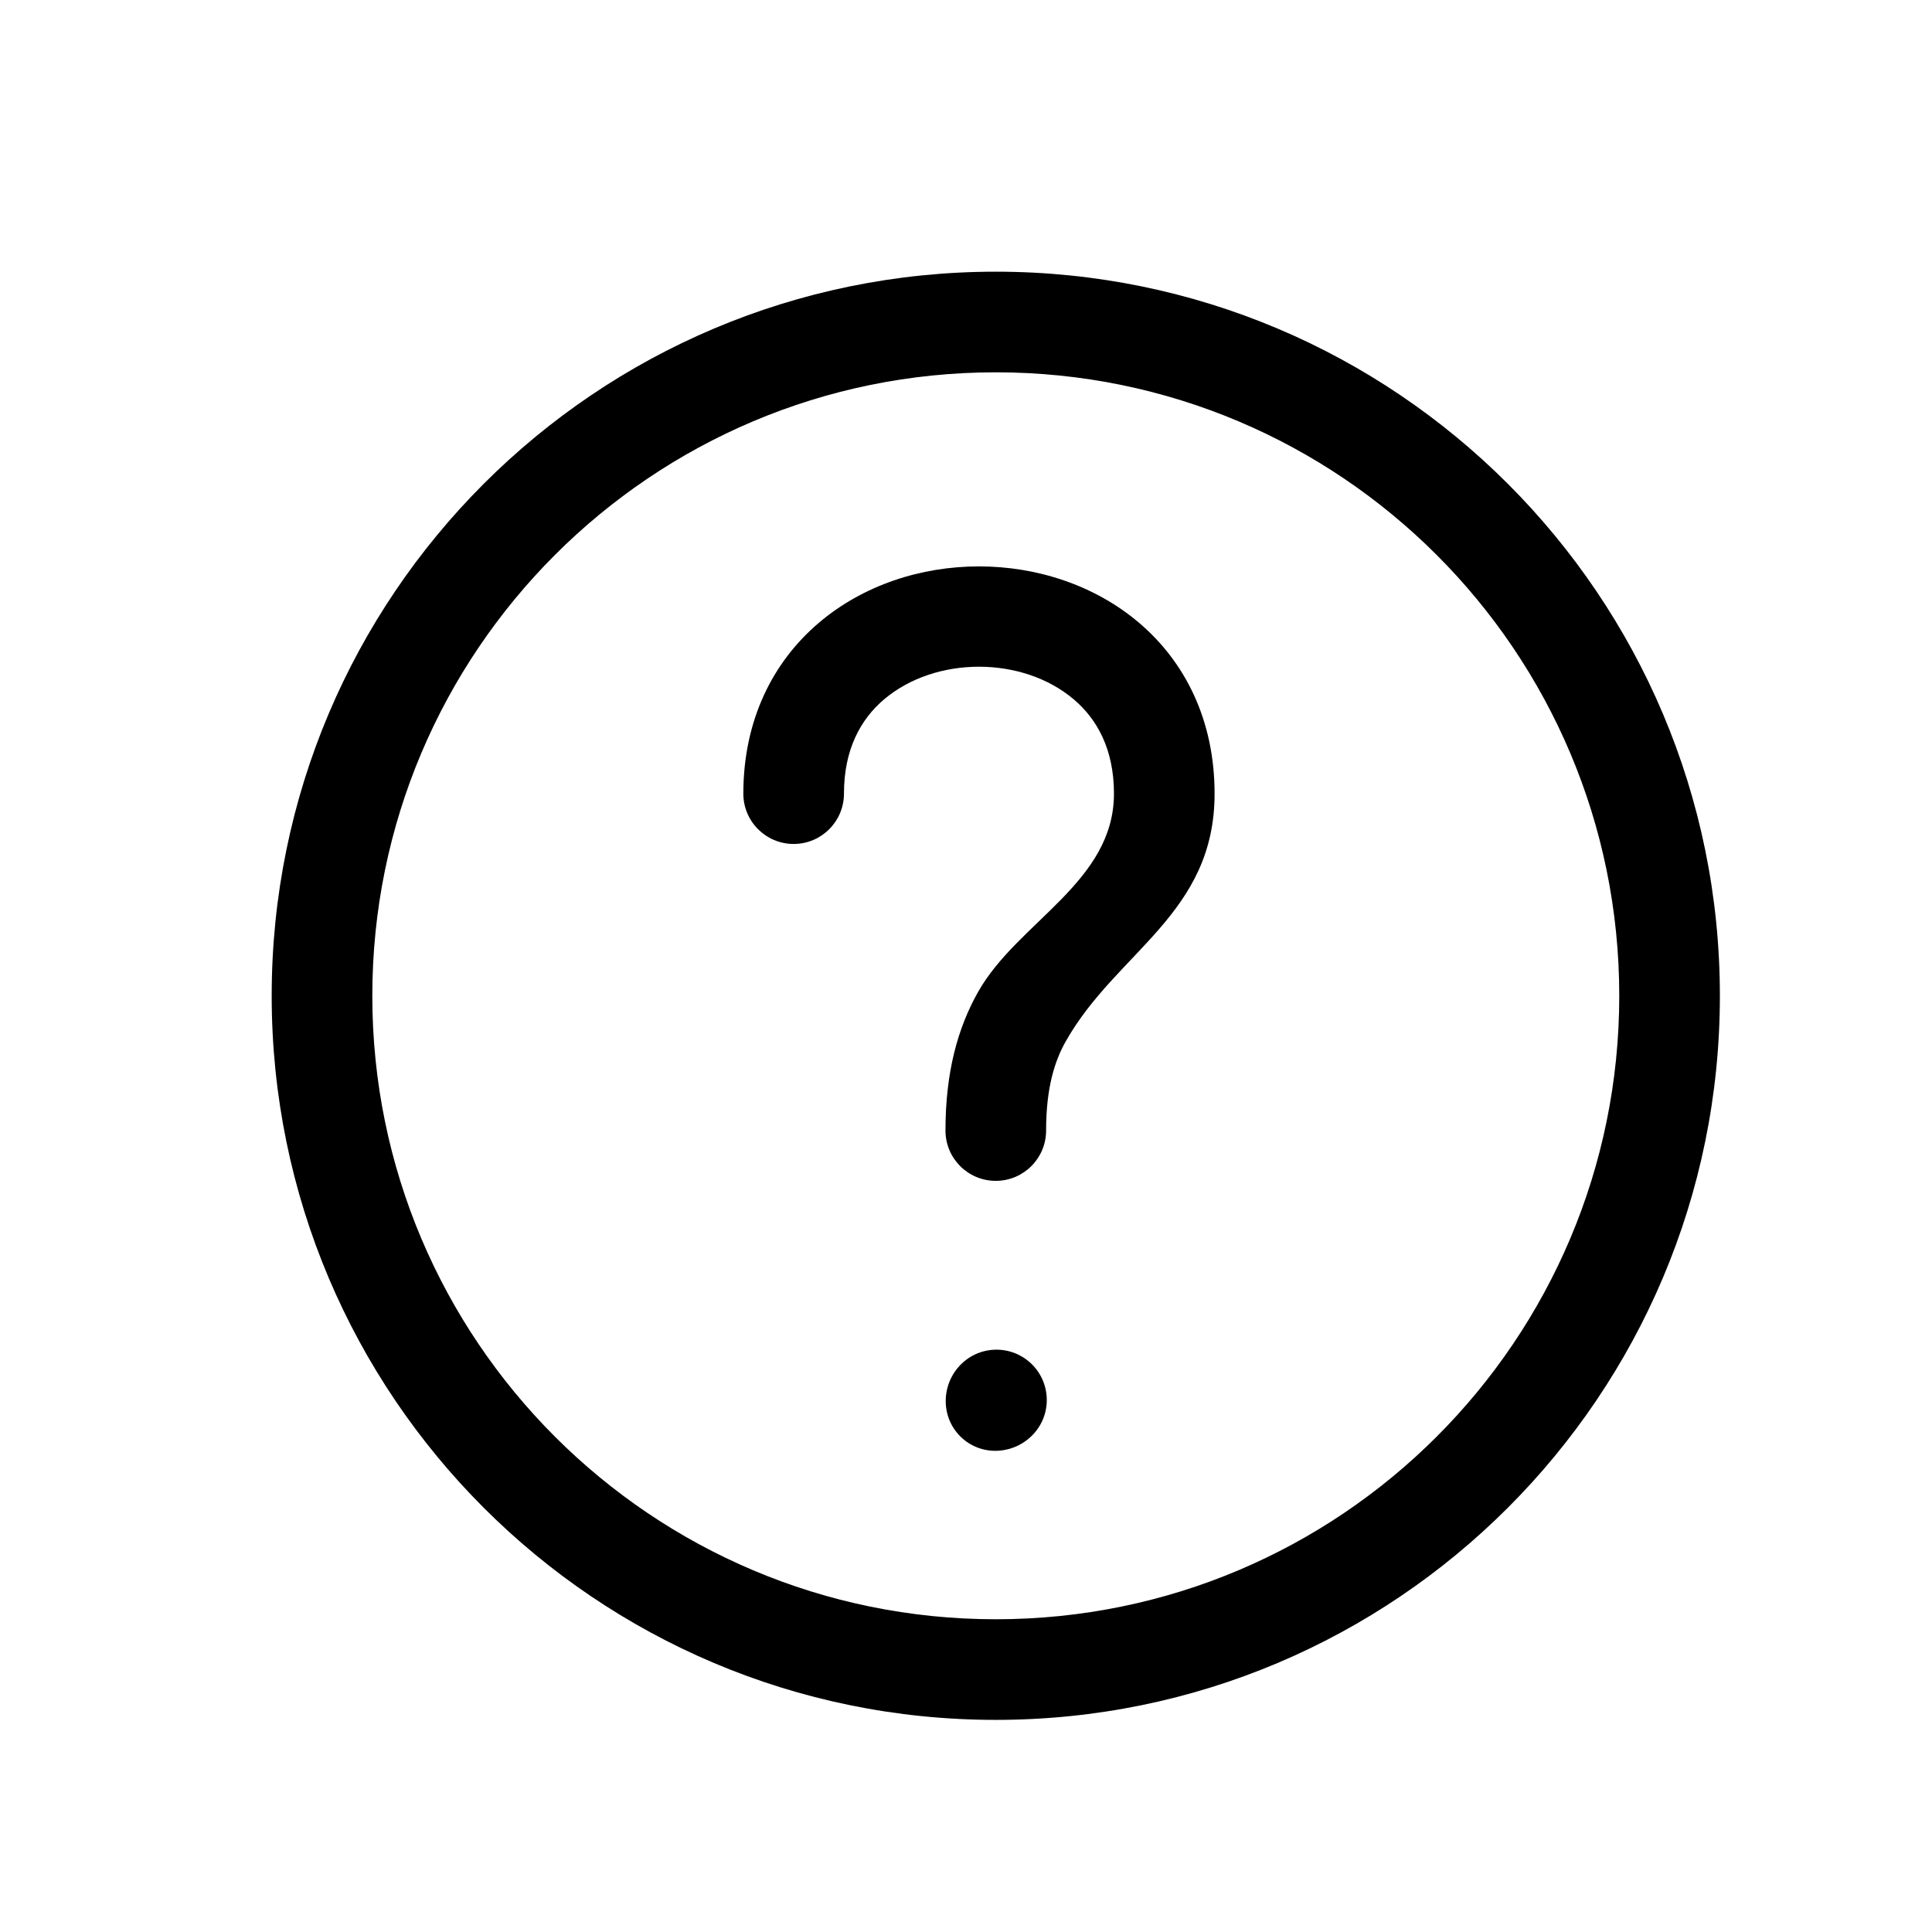 <svg width="24" height="24" viewBox="0 0 24 24" fill="none" xmlns="http://www.w3.org/2000/svg" xmlns:xlink="http://www.w3.org/1999/xlink">
	<desc>
			Created with Pixso.
	</desc>
	<defs/>
	<path id="Union" d="M3.375 12.37C3.375 7.402 7.402 3.375 12.37 3.375C17.338 3.375 21.365 7.402 21.365 12.37C21.365 17.338 17.338 21.365 12.37 21.365C7.402 21.365 3.375 17.338 3.375 12.37ZM12.37 4.625C8.093 4.625 4.625 8.093 4.625 12.37C4.625 16.648 8.093 20.115 12.37 20.115C16.648 20.115 20.115 16.648 20.115 12.37C20.115 8.093 16.648 4.625 12.37 4.625ZM10.484 9.859C10.484 9.307 10.693 8.933 10.982 8.688C11.62 8.147 12.702 8.147 13.339 8.688C13.628 8.933 13.838 9.307 13.838 9.859C13.838 10.959 12.645 11.45 12.153 12.317C11.896 12.77 11.745 13.323 11.745 14.044C11.745 14.389 12.024 14.669 12.37 14.669C12.715 14.669 12.995 14.389 12.995 14.044C12.995 13.509 13.104 13.173 13.241 12.933C13.872 11.819 15.088 11.354 15.088 9.859C15.088 8.947 14.722 8.222 14.148 7.735C13.05 6.803 11.271 6.803 10.174 7.735C9.6 8.222 9.234 8.947 9.234 9.859C9.234 10.204 9.514 10.484 9.859 10.484C10.204 10.484 10.484 10.204 10.484 9.859ZM12.797 16.927C13.053 17.158 13.074 17.553 12.843 17.809C12.611 18.066 12.212 18.099 11.952 17.865C11.691 17.63 11.683 17.229 11.914 16.973C12.146 16.716 12.54 16.696 12.797 16.927Z" clip-rule="evenodd" fill="#000000" fill-opacity="1" fill-rule="evenodd"/>
</svg>
